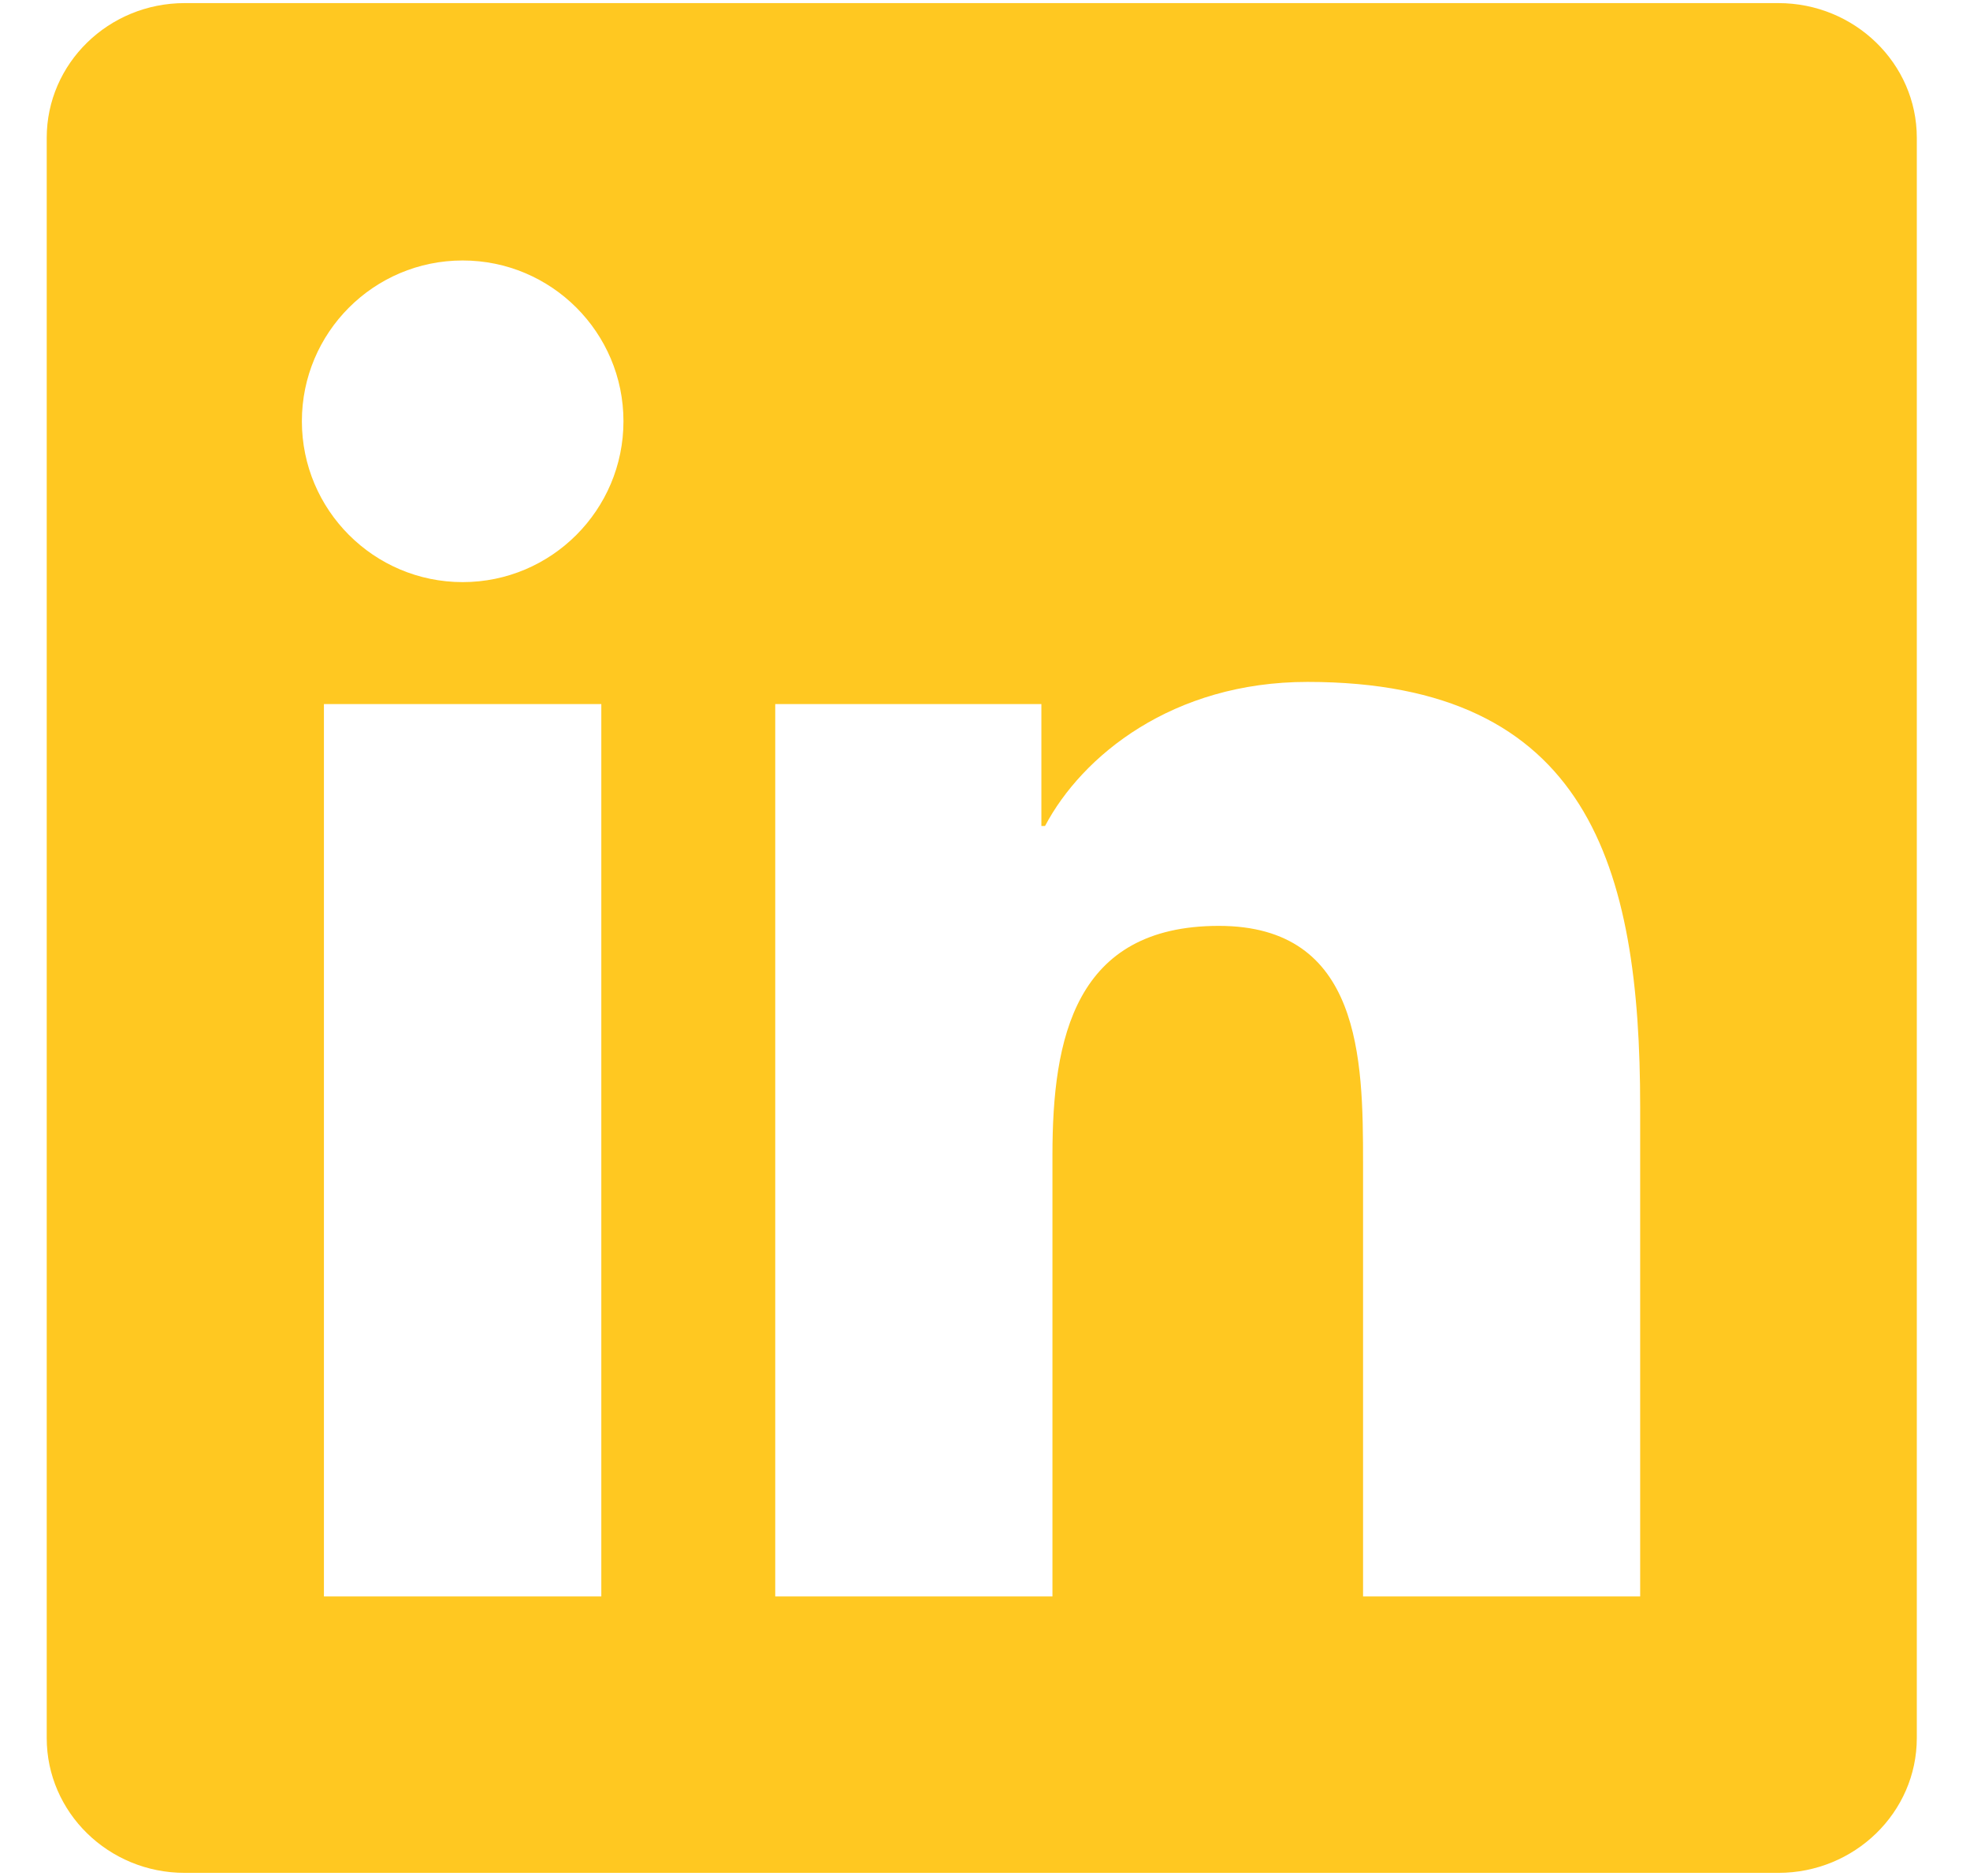 <svg width="21" height="20" viewBox="0 0 21 20" fill="none" xmlns="http://www.w3.org/2000/svg">
<g clip-path="url(#clip0)">
<path fill-rule="evenodd" clip-rule="evenodd" d="M1.969 0.033H18.957C19.77 0.033 20.433 0.676 20.433 1.469V18.529C20.433 19.323 19.77 19.967 18.957 19.967H1.969C1.157 19.967 0.498 19.323 0.498 18.529V1.47C0.498 0.676 1.157 0.033 1.969 0.033ZM4.932 2.777C5.878 2.777 6.646 3.545 6.646 4.491C6.646 5.437 5.878 6.206 4.932 6.206C3.985 6.206 3.218 5.437 3.218 4.491C3.218 3.545 3.985 2.777 4.932 2.777ZM3.453 7.506H6.41V17.02H3.453V7.506ZM8.264 7.506H11.101V8.806H11.14C11.535 8.058 12.499 7.27 13.938 7.27C16.932 7.27 17.484 9.24 17.484 11.801V17.02H14.53V12.393C14.53 11.29 14.509 9.871 12.993 9.871C11.455 9.871 11.219 11.072 11.219 12.313V17.02H8.264V7.506Z" fill="#FFC821"/>
</g>
<defs>
<clipPath id="clip0">
<rect x="0.498" y="0.033" width="19.935" height="19.935" fill="white"/>
</clipPath>
</defs>
</svg>
